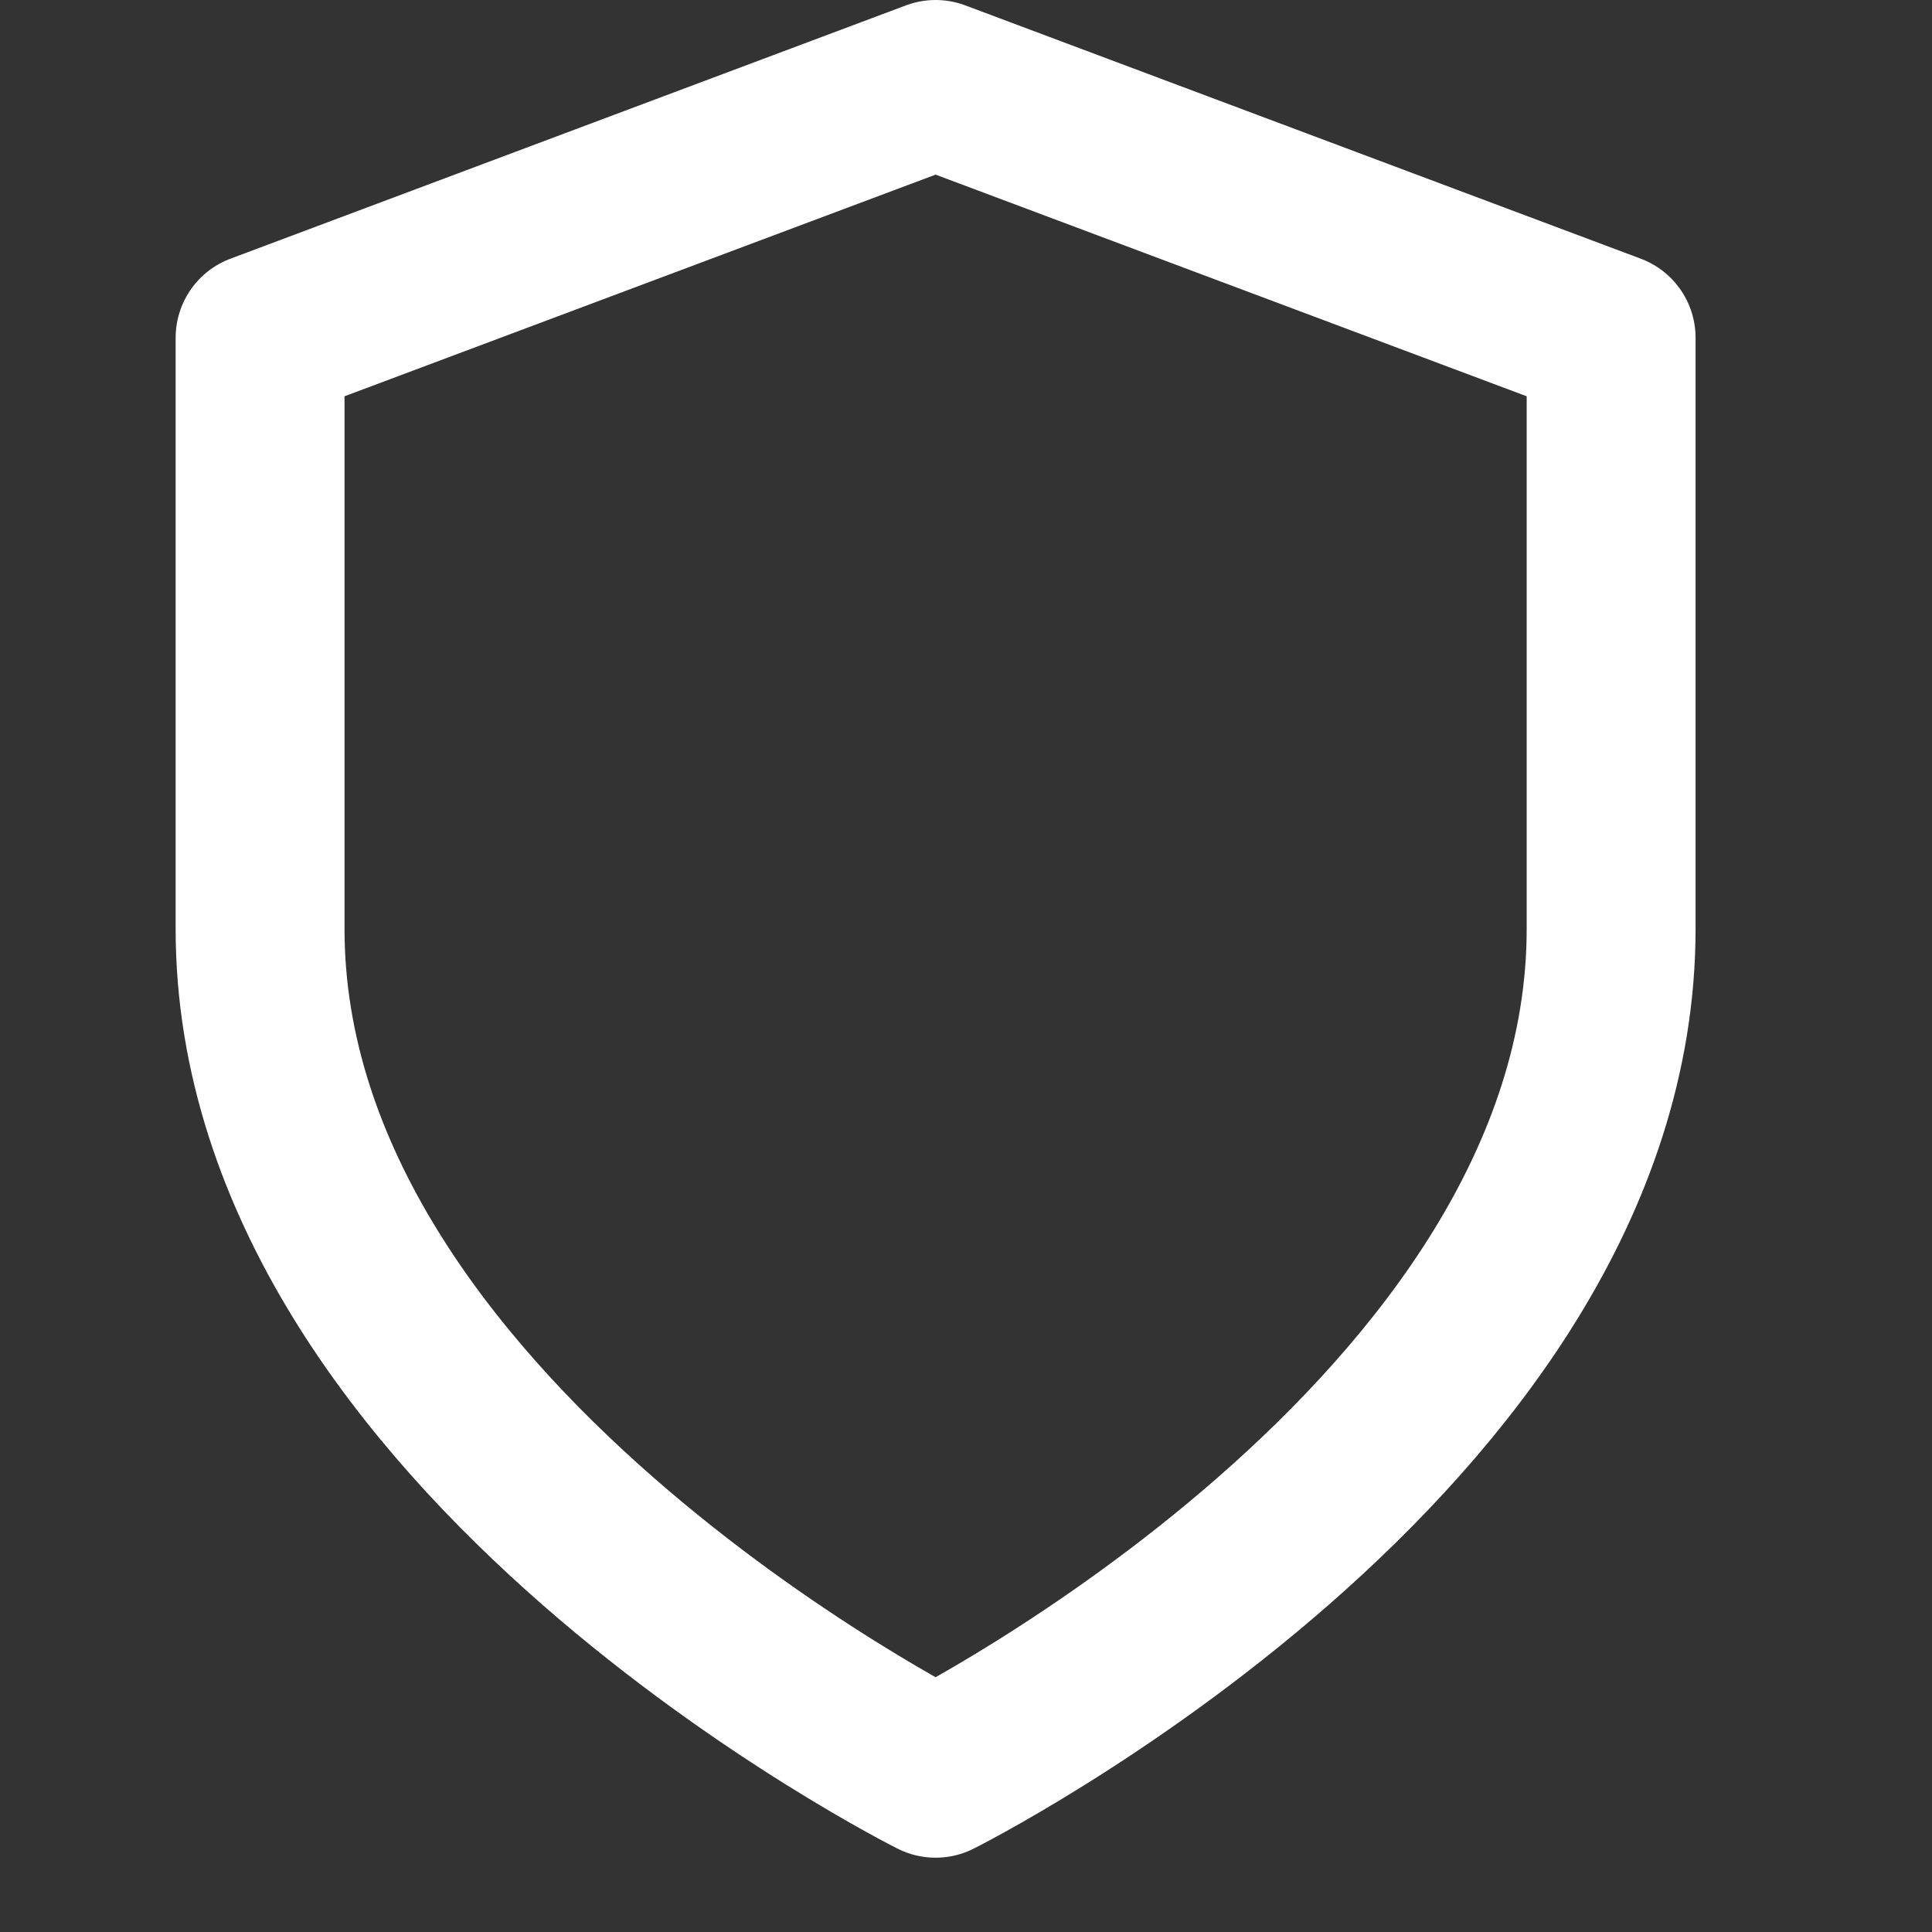 <?xml version="1.0" encoding="UTF-8"?><svg id="a" xmlns="http://www.w3.org/2000/svg" viewBox="0 0 22.88 22.88"><rect x="0" y="0" width="22.88" height="22.88" fill="#333333" stroke="none"/><defs><style>.b{fill:none;stroke:#fff;stroke-linecap:round;stroke-linejoin:round;stroke-width:2px;}</style></defs><path class="b" d="M11.08,21s8-4,8-10v-7l-8-3L3.08,4v7c0,6,8,10,8,10"/></svg>
